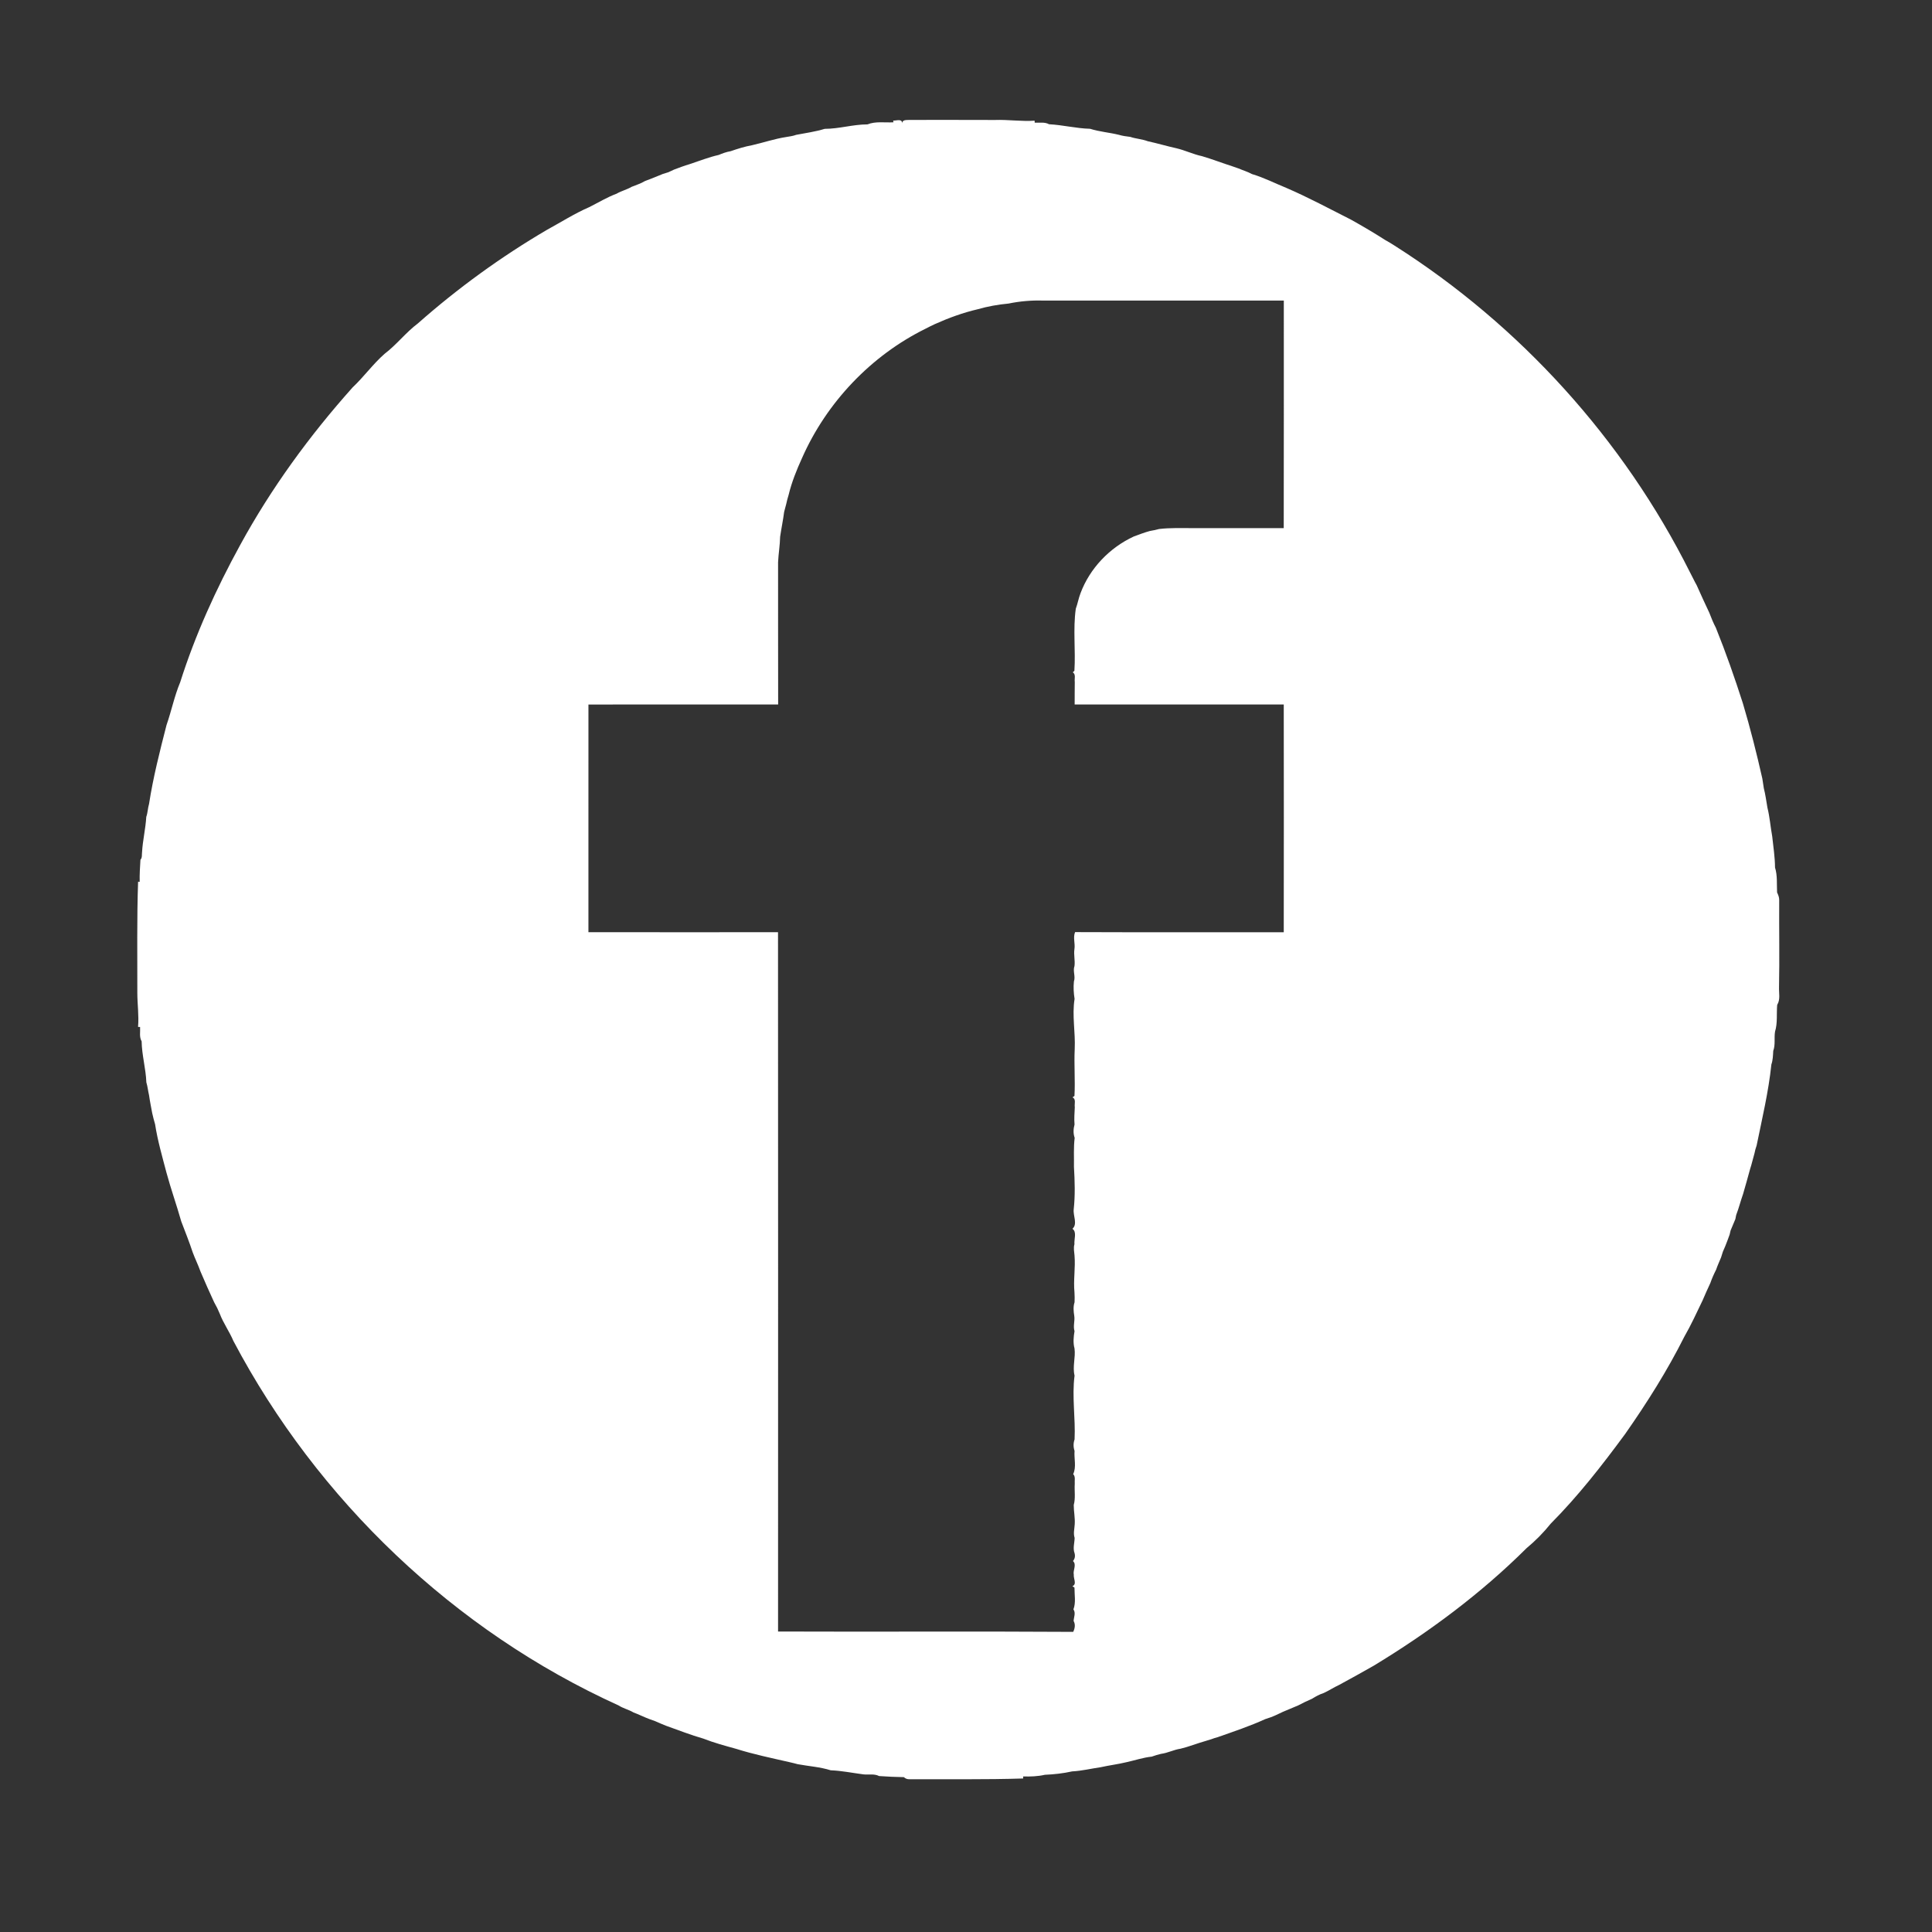 <?xml version="1.0" encoding="UTF-8" ?>
<!DOCTYPE svg PUBLIC "-//W3C//DTD SVG 1.1//EN" "http://www.w3.org/Graphics/SVG/1.1/DTD/svg11.dtd">
<svg width="1000pt" height="1000pt" viewBox="0 0 1000 1000" version="1.1" xmlns="http://www.w3.org/2000/svg">
<rect x="0" y="0" width="1000" height="1000" fill="#333333" stroke="none"/>
<g id="#fff">
<path fill="#fff" opacity="1.00" d=" M 467.01 64.05 C 466.89 61.72 469.33 62.22 470.90 62.07 C 485.60 62.11 500.31 62.00 515.01 62.10 C 521.85 61.86 528.69 62.94 535.52 62.47 L 535.56 63.49 C 538.02 63.65 540.72 63.04 542.99 64.31 C 550.12 64.68 557.09 66.48 564.23 66.66 C 569.08 68.20 574.22 68.57 579.17 69.79 C 581.06 70.37 583.04 70.60 585.02 70.85 C 587.96 71.85 591.13 71.98 594.05 73.09 C 599.03 74.17 603.92 75.64 608.91 76.74 C 613.42 77.79 617.62 79.88 622.16 80.83 C 627.49 82.40 632.67 84.42 637.96 86.11 C 638.95 86.43 639.94 86.77 640.93 87.14 C 643.28 88.15 645.76 88.86 648.02 90.10 C 654.19 91.92 659.93 94.88 665.88 97.29 C 677.25 102.19 688.14 108.07 699.18 113.64 C 705.20 117.00 711.15 120.50 716.96 124.22 C 718.66 125.14 720.30 126.17 721.94 127.21 C 786.81 168.45 840.27 227.42 874.71 296.18 C 875.93 298.40 876.94 300.73 878.21 302.93 C 880.28 307.71 882.54 312.41 884.73 317.15 C 885.75 319.80 886.81 322.44 888.14 324.96 C 893.31 337.78 897.88 350.84 902.10 364.00 C 905.94 376.87 909.23 389.90 912.18 402.98 C 912.45 404.64 912.69 406.31 912.95 407.99 C 913.81 411.29 914.22 414.69 914.82 418.06 C 916.04 422.93 916.38 427.95 917.29 432.87 C 917.86 438.26 918.72 443.60 918.75 449.04 C 920.05 453.15 919.60 457.64 919.81 461.92 C 920.40 463.16 920.94 464.45 920.91 465.86 C 920.81 480.88 921.13 495.90 920.82 510.92 C 920.70 513.97 921.61 517.35 919.87 520.10 C 919.46 524.71 920.14 529.52 918.75 533.97 C 918.22 537.27 919.02 540.74 917.83 543.93 C 917.69 546.29 917.65 548.71 916.86 550.97 C 915.39 565.11 912.06 579.02 909.22 592.94 C 908.73 594.25 908.39 595.61 908.11 597.00 C 907.30 599.68 906.74 602.42 905.85 605.08 C 904.66 609.41 903.47 613.75 902.20 618.06 C 900.92 621.63 900.03 625.33 898.65 628.87 C 898.54 629.41 898.33 630.47 898.22 631.01 C 897.34 632.95 896.63 634.97 895.75 636.91 C 895.63 637.44 895.38 638.50 895.25 639.03 C 894.85 640.03 894.48 641.05 894.13 642.08 C 893.40 644.04 892.63 645.98 891.76 647.87 C 891.43 648.85 891.12 649.84 890.82 650.84 C 889.97 652.96 888.98 655.01 888.26 657.18 C 887.11 659.43 886.09 661.74 885.26 664.13 C 883.86 667.09 882.54 670.09 881.25 673.10 C 878.20 679.42 875.30 685.81 871.79 691.90 C 863.00 709.43 852.46 726.10 841.21 742.18 C 829.28 758.40 816.85 774.35 802.64 788.65 C 798.93 793.28 794.74 797.52 790.17 801.31 C 766.52 824.84 739.55 844.88 711.05 862.16 C 705.09 865.58 699.07 868.87 693.04 872.16 C 690.34 873.39 687.87 875.06 685.17 876.29 C 683.01 877.00 681.00 878.06 679.10 879.28 C 676.66 880.33 674.27 881.49 671.92 882.73 C 669.96 883.57 667.98 884.36 666.03 885.20 C 663.26 886.26 660.70 887.77 657.92 888.79 C 656.90 889.12 655.88 889.46 654.87 889.82 C 646.87 893.47 638.50 896.26 630.20 899.18 C 629.11 899.47 628.03 899.79 627.00 900.21 C 625.99 900.51 624.99 900.82 624.00 901.13 C 619.66 902.35 615.47 904.07 611.08 905.12 C 607.60 905.62 604.44 907.34 600.96 907.79 C 599.32 908.20 597.71 908.65 596.14 909.23 C 591.65 909.69 587.36 911.18 582.97 912.13 C 578.59 913.19 574.10 913.72 569.71 914.71 C 564.77 915.41 559.92 916.62 554.93 916.87 C 550.30 917.91 545.55 918.42 540.81 918.63 C 537.12 919.47 533.34 919.60 529.57 919.48 L 529.59 920.54 C 510.05 921.16 490.46 920.85 470.91 920.93 C 469.71 921.01 468.69 920.65 467.84 919.85 C 463.56 919.79 459.28 919.57 455.01 919.28 C 452.51 917.97 449.59 918.72 446.90 918.41 C 441.25 917.68 435.66 916.52 429.97 916.30 C 424.48 914.56 418.55 914.19 412.87 913.14 C 411.56 912.77 410.23 912.46 408.91 912.15 C 399.53 910.00 390.09 908.06 380.90 905.16 C 375.23 903.59 369.53 902.06 364.04 899.90 C 357.54 898.05 351.25 895.55 344.88 893.30 C 343.88 892.88 342.89 892.47 341.89 892.08 C 340.01 891.18 338.08 890.42 336.11 889.79 C 333.31 888.74 330.64 887.38 327.85 886.34 C 325.38 884.88 322.52 884.26 320.12 882.70 C 235.23 844.19 164.28 776.43 120.80 694.07 C 118.76 689.21 115.61 684.91 113.75 679.98 C 112.91 677.93 111.94 675.94 110.83 674.03 C 108.42 668.75 106.01 663.47 103.77 658.12 C 102.57 654.74 100.97 651.53 99.73 648.17 C 97.95 642.77 95.83 637.49 93.81 632.18 C 91.43 623.74 88.46 615.46 86.17 606.99 C 83.99 598.68 81.58 590.40 80.27 581.90 C 79.67 580.00 79.24 578.06 78.78 576.14 C 78.22 573.06 77.58 570.01 77.15 566.92 C 76.62 564.69 76.42 562.40 75.75 560.21 C 75.48 553.06 73.42 546.13 73.31 538.97 C 71.98 536.73 72.68 534.01 72.51 531.56 L 71.46 531.53 C 71.96 525.69 71.10 519.85 71.08 514.02 C 71.13 494.79 70.80 475.56 71.48 456.35 L 72.30 456.48 C 72.20 452.65 72.47 448.83 72.69 445.02 C 73.70 443.93 73.34 442.38 73.53 441.07 C 73.87 434.94 75.36 428.94 75.71 422.82 C 76.49 420.64 76.48 418.29 77.15 416.09 C 79.28 402.30 82.73 388.78 86.19 375.29 C 88.75 367.97 90.26 360.30 93.26 353.15 C 101.08 328.51 111.86 304.82 124.28 282.16 C 140.34 252.72 160.22 225.47 182.54 200.49 C 188.38 195.00 193.04 188.42 199.08 183.12 C 205.31 178.40 210.07 172.06 216.33 167.37 C 236.95 149.15 259.32 132.92 283.04 119.00 C 290.32 115.03 297.34 110.54 304.97 107.22 C 309.68 104.87 314.19 102.10 319.14 100.26 C 321.60 98.81 324.44 98.18 326.89 96.72 C 329.23 95.75 331.69 95.03 333.86 93.70 C 335.96 92.93 338.04 92.11 340.11 91.26 C 341.07 90.86 342.03 90.46 343.00 90.07 C 343.98 89.74 344.97 89.43 345.97 89.14 C 346.92 88.70 347.88 88.25 348.84 87.80 C 351.53 86.78 354.23 85.77 356.99 84.95 C 361.98 83.32 366.85 81.35 372.00 80.20 C 373.98 79.37 376.01 78.62 378.14 78.27 C 381.74 77.03 385.39 75.87 389.15 75.19 C 395.12 73.84 400.93 71.83 406.99 70.91 C 408.71 70.62 410.46 70.41 412.11 69.79 C 417.04 68.85 422.07 68.17 426.86 66.69 C 434.33 66.69 441.55 64.38 449.03 64.38 C 453.19 62.67 458.03 63.57 462.47 63.30 L 462.31 62.41 C 464.13 62.51 467.02 61.20 467.01 64.05 M 522.01 157.12 C 516.62 157.62 511.26 158.57 506.05 160.07 C 498.42 161.85 491.02 164.55 483.88 167.76 C 482.24 168.52 480.63 169.31 479.04 170.15 C 450.85 184.07 427.88 208.26 415.17 237.00 C 412.35 243.18 409.79 249.53 408.19 256.15 C 407.68 257.74 407.28 259.37 406.92 261.00 C 406.58 262.32 406.23 263.63 405.87 264.95 C 405.32 269.26 404.42 273.52 403.79 277.83 C 403.70 282.26 402.93 286.63 402.73 291.05 C 402.77 315.58 402.70 340.11 402.77 364.63 C 370.04 364.66 337.31 364.61 304.58 364.66 C 304.50 403.94 304.64 443.22 304.57 482.50 C 337.28 482.55 369.99 482.52 402.70 482.51 C 402.78 603.17 402.74 723.82 402.72 844.47 C 453.64 844.67 504.57 844.32 555.49 844.65 C 556.36 842.87 556.72 840.80 555.70 839.01 C 555.82 836.99 556.90 834.85 555.61 833.01 C 556.96 829.46 556.11 825.46 556.15 821.74 L 555.07 821.00 C 557.54 820.02 555.55 816.98 555.79 815.07 C 555.27 812.75 557.42 809.86 555.37 807.99 C 556.33 806.85 556.61 805.50 556.20 803.95 C 555.23 801.38 556.18 798.65 556.23 796.01 C 555.46 793.70 556.15 791.33 556.27 789.00 C 556.51 785.64 555.76 782.32 555.77 778.98 C 556.76 775.42 556.05 771.69 556.29 768.06 C 556.12 766.38 556.80 764.33 555.47 763.01 C 557.24 759.36 555.86 754.93 556.19 750.97 C 555.52 749.02 555.52 746.96 556.20 745.03 C 556.73 734.02 554.77 722.99 556.19 712.01 C 555.05 707.35 556.78 702.67 556.17 697.98 C 555.37 695.03 555.67 691.96 556.17 689.00 C 555.34 686.35 556.46 683.69 556.03 681.04 C 555.66 678.71 555.45 676.30 556.19 674.03 C 556.27 672.34 556.25 670.65 556.15 668.98 C 555.51 662.62 556.71 656.23 556.17 649.86 C 556.02 647.91 555.56 645.92 556.13 644.00 C 555.86 641.45 557.49 637.67 555.09 636.01 C 557.88 633.63 555.37 629.21 555.75 625.99 C 556.55 618.68 556.30 611.25 555.88 603.98 C 555.97 598.97 555.62 593.97 556.25 588.96 C 555.45 586.71 555.56 584.31 556.18 582.04 C 555.90 579.05 556.19 576.05 556.31 573.07 C 556.02 571.41 557.11 568.83 555.10 568.00 L 556.14 567.25 C 556.58 559.16 555.88 551.05 556.27 542.95 C 556.69 534.30 554.82 525.63 556.20 517.02 C 555.73 514.03 555.54 511.01 555.86 508.00 C 556.78 505.37 555.21 502.64 556.15 500.02 C 556.53 497.10 555.69 494.19 556.12 491.28 C 556.60 488.33 555.29 485.32 556.46 482.46 C 592.46 482.62 628.47 482.46 664.47 482.54 C 664.52 443.24 664.53 403.93 664.47 364.63 C 628.39 364.65 592.31 364.64 556.24 364.63 C 556.28 360.74 556.23 356.86 556.30 352.97 C 556.04 351.34 556.99 349.02 555.26 348.00 L 556.11 347.19 C 556.80 336.50 555.32 325.74 556.83 315.07 C 557.79 312.46 558.25 309.70 559.25 307.11 C 564.08 294.14 574.32 283.49 586.83 277.69 C 589.57 276.70 592.28 275.62 595.11 274.86 C 596.73 274.57 598.36 274.25 599.97 273.81 C 605.61 273.14 611.29 273.37 616.96 273.35 C 632.79 273.34 648.63 273.34 664.46 273.35 C 664.55 234.09 664.48 194.83 664.50 155.57 C 623.01 155.59 581.52 155.58 540.02 155.58 C 533.99 155.38 527.92 155.91 522.01 157.12 Z" />
</g>
</svg>
